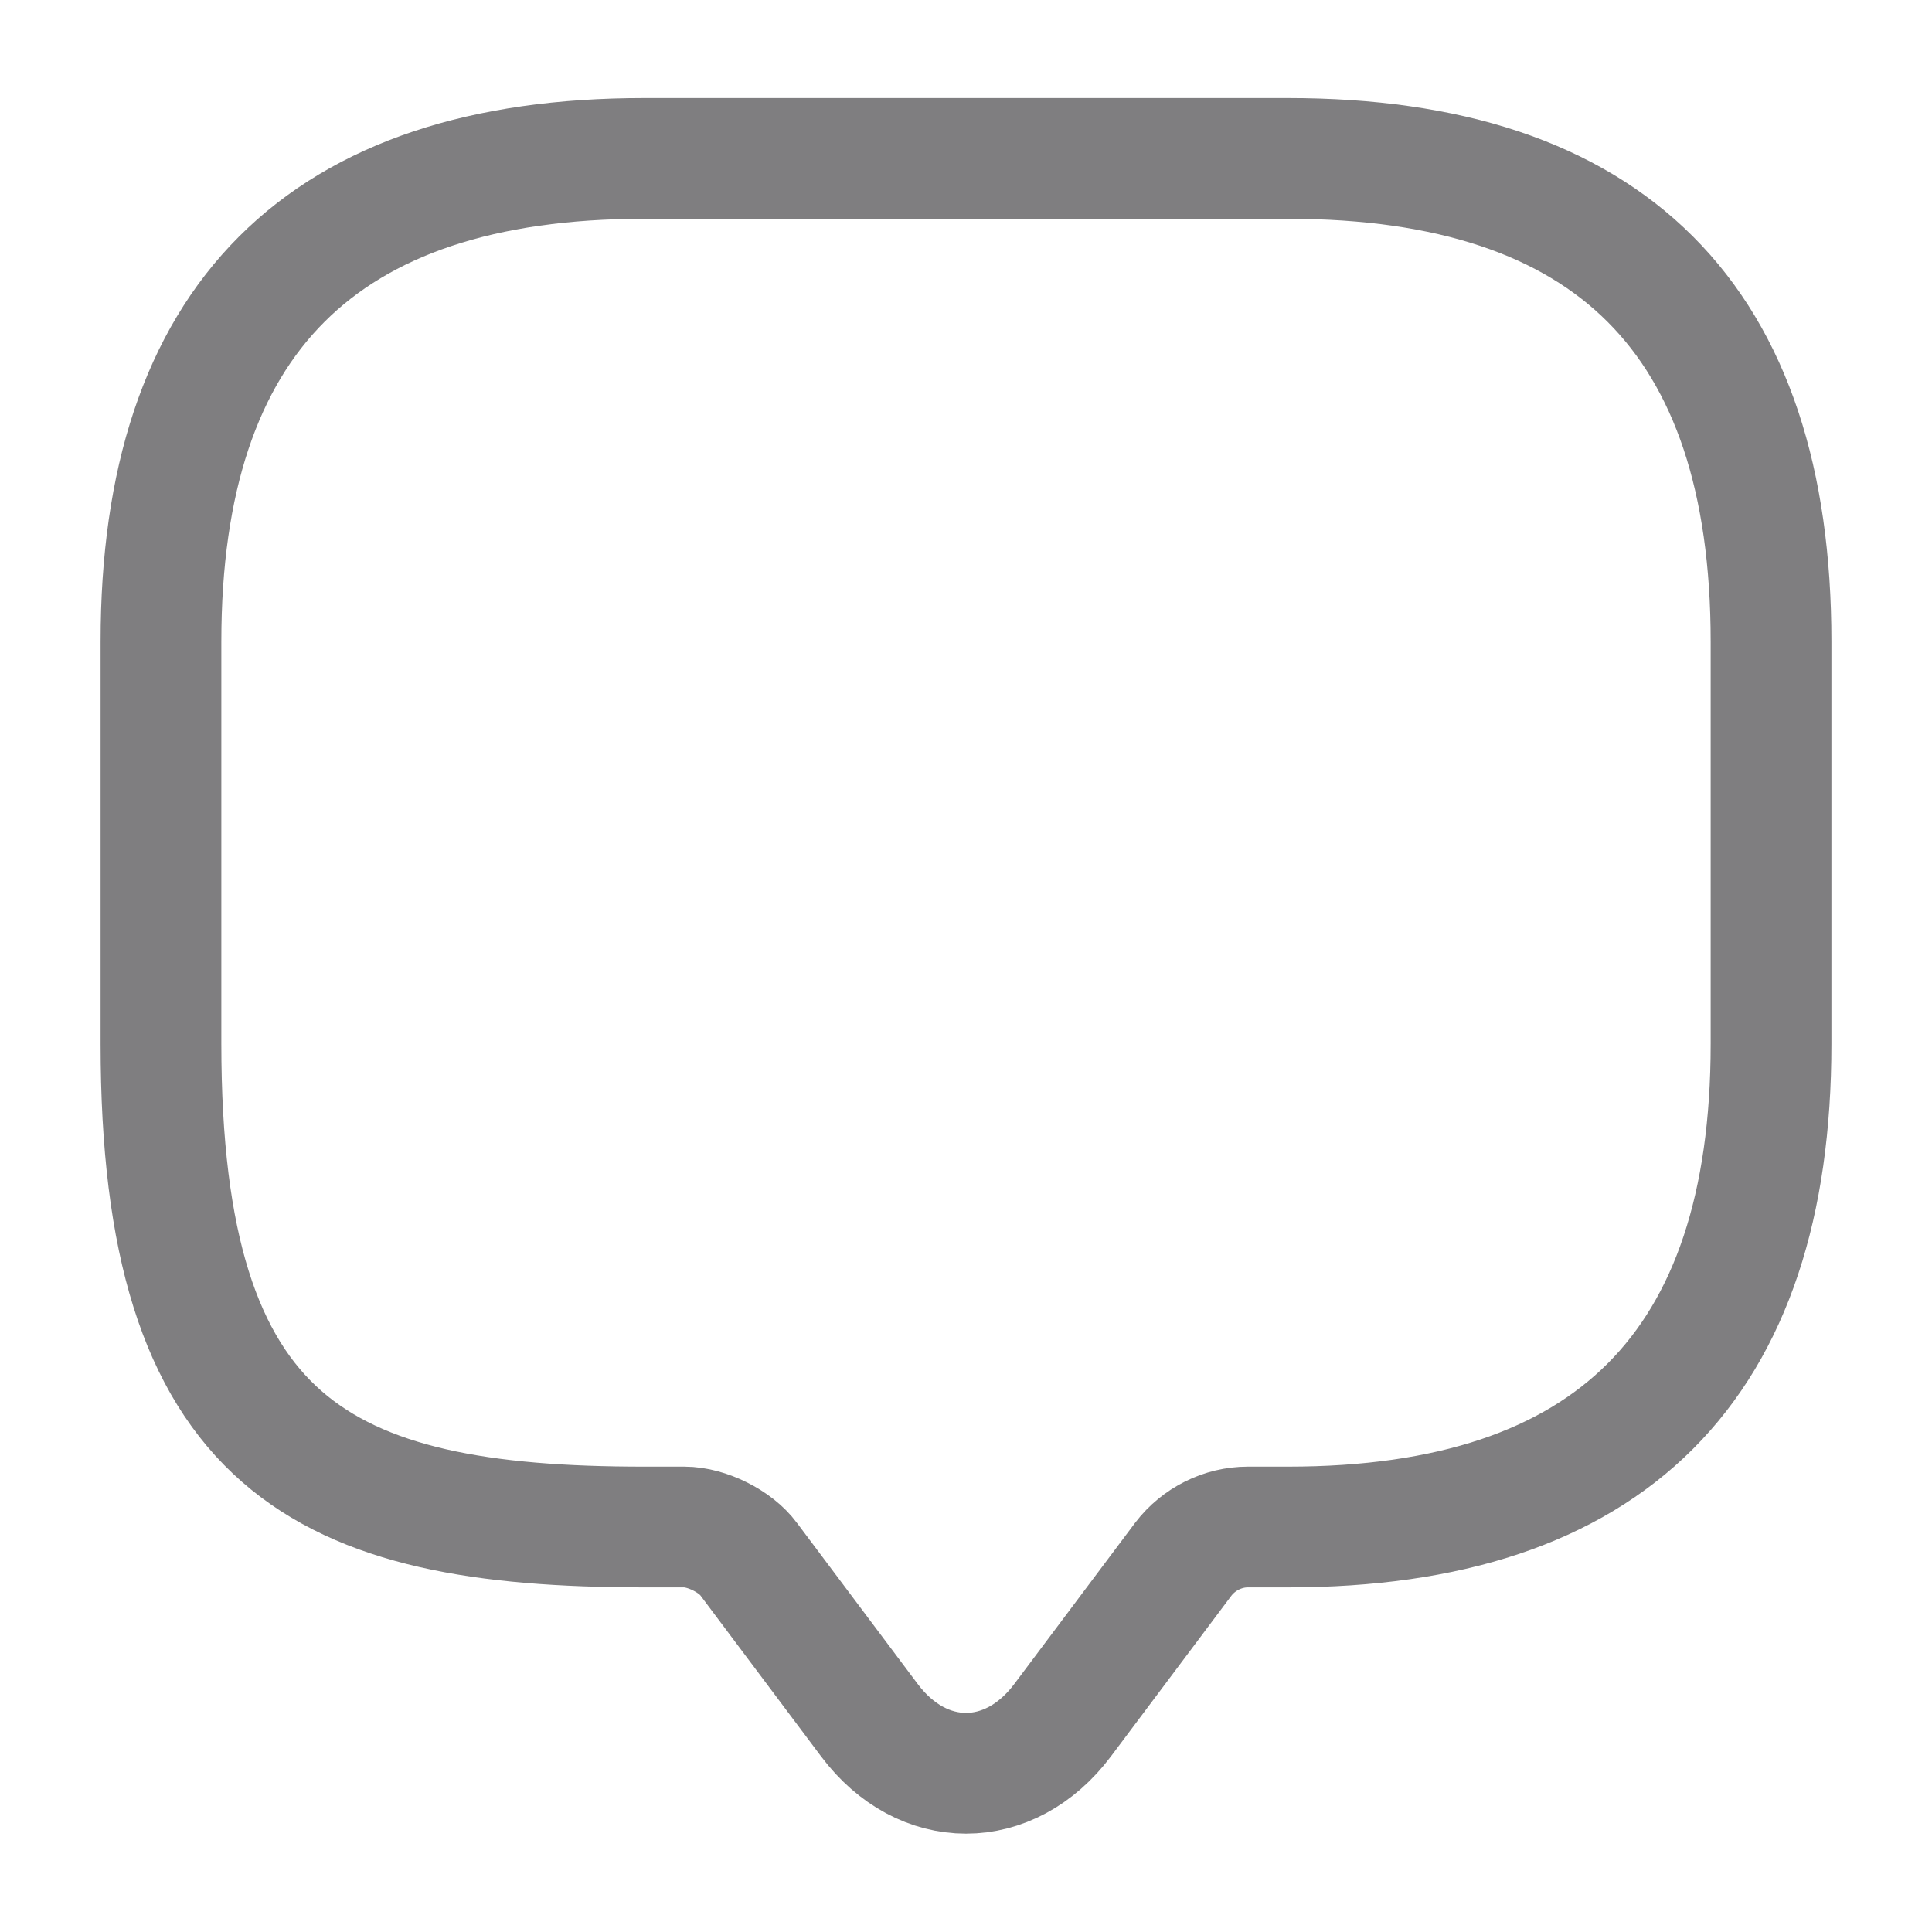 <svg xmlns="http://www.w3.org/2000/svg" width="16" height="16" viewBox="0 0 16 16" fill="none">
<g opacity="0.6">
<path d="M5.667 12.646H5.333C2.667 12.646 1.333 11.979 1.333 8.646V5.312C1.333 2.646 2.667 1.312 5.333 1.312H10.667C13.334 1.312 14.667 2.646 14.667 5.312V8.646C14.667 11.312 13.334 12.646 10.667 12.646H10.334C10.127 12.646 9.927 12.746 9.8 12.912L8.8 14.246C8.36 14.832 7.64 14.832 7.2 14.246L6.2 12.912C6.093 12.766 5.854 12.646 5.667 12.646Z" stroke="#29282C" strokeWidth="1.5" stroke-miterlimit="10" strokeLinecap="round" strokeLinejoin="round"/>
</g>
</svg>
  